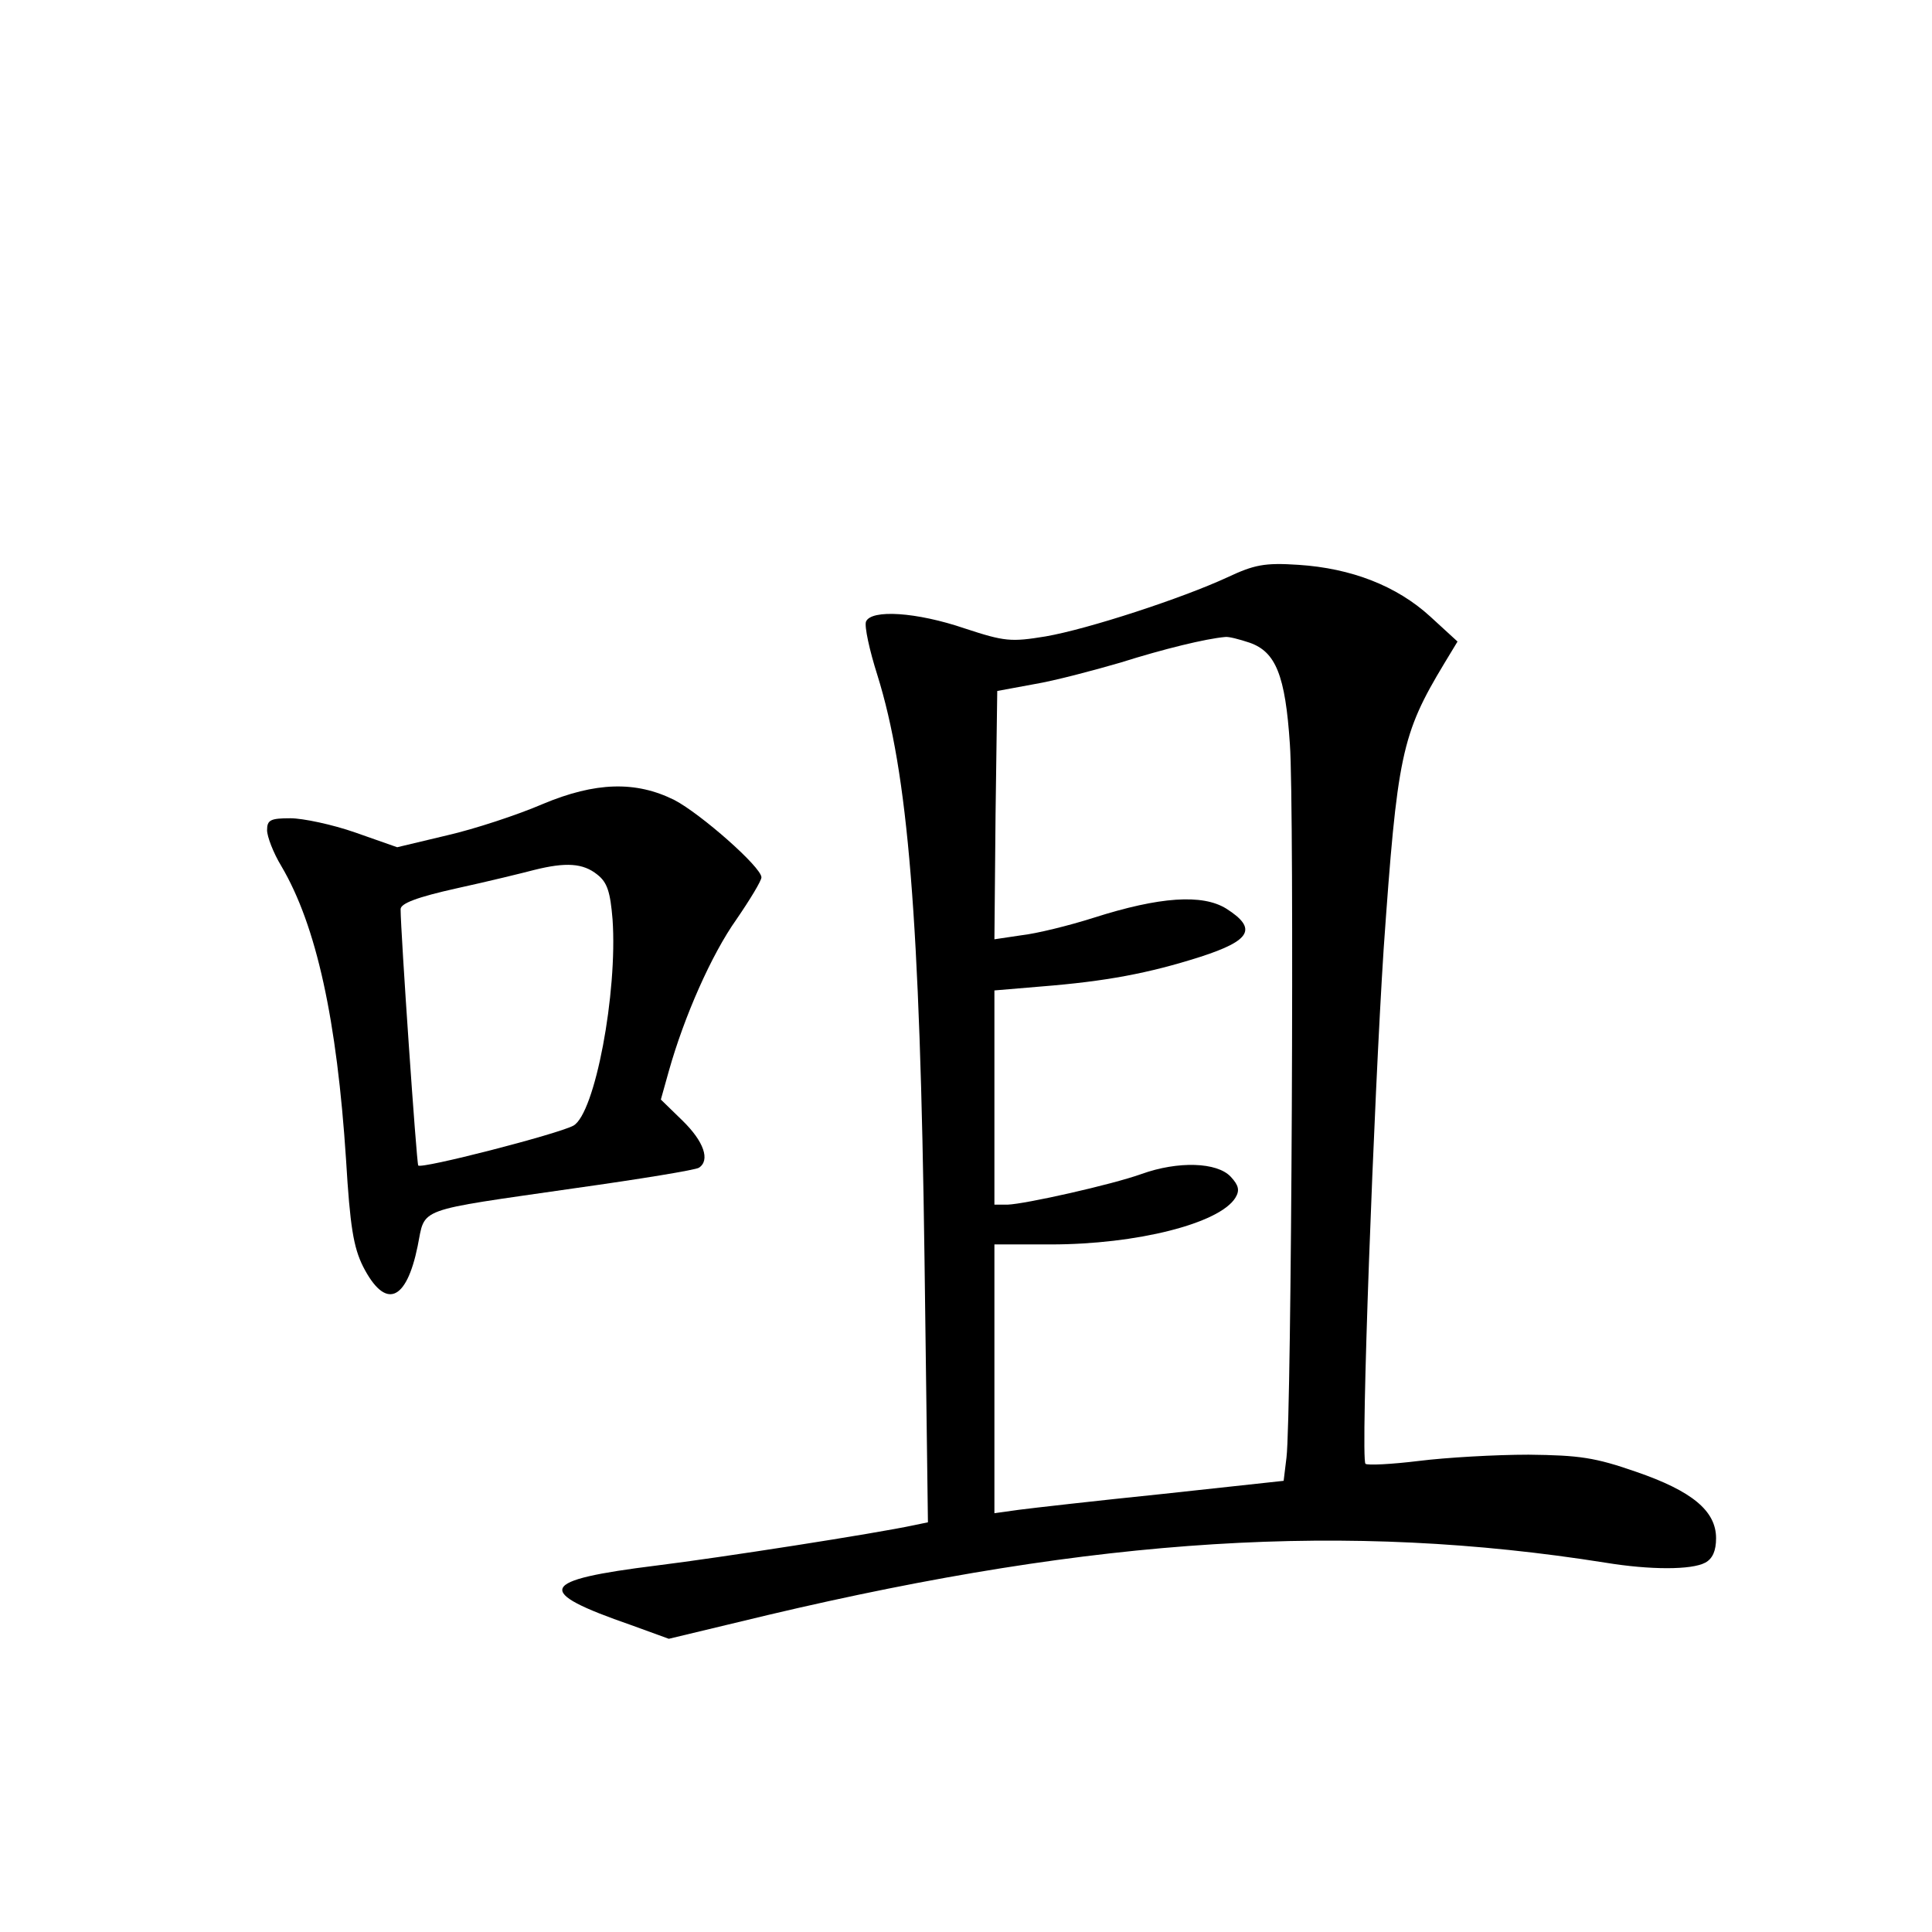 <?xml version="1.0" standalone="no"?>
<!DOCTYPE svg PUBLIC "-//W3C//DTD SVG 20010904//EN"
 "http://www.w3.org/TR/2001/REC-SVG-20010904/DTD/svg10.dtd">
<svg version="1.0" xmlns="http://www.w3.org/2000/svg"
 width="340pt" height="340pt" viewBox="0 0 340 340"
 preserveAspectRatio="xMidYMid meet">
<g transform="translate(0,340) scale(0.1,-0.1)"
fill="#000000" stroke="none">
<path d="M2160 2384 c-80 -37 -245 -91 -320 -104 -61 -10 -72 -9 -142 14 -85
29 -165 34 -174 12 -3 -8 6 -50 20 -94 54 -173 75 -426 83 -1029 l6 -462 -24
-5 c-70 -15 -340 -57 -453 -71 -209 -26 -218 -45 -45 -105 l66 -24 175 42
c580 137 1019 164 1473 92 79 -13 152 -13 176 0 13 7 19 21 19 43 0 48 -42 83
-141 117 -72 25 -99 29 -189 30 -58 0 -145 -5 -193 -11 -49 -6 -91 -8 -94 -5
-9 8 15 644 32 906 24 341 31 377 107 503 l23 38 -48 44 c-59 54 -139 85 -232
91 -60 4 -78 0 -125 -22z m39 -115 c46 -16 63 -57 71 -179 8 -108 3 -1182 -6
-1255 l-5 -41 -212 -23 c-117 -12 -231 -25 -254 -28 l-43 -6 0 237 0 236 99 0
c152 0 297 37 325 82 8 13 6 22 -8 37 -24 26 -93 28 -157 5 -53 -19 -205 -53
-236 -54 l-23 0 0 189 0 188 83 7 c113 9 188 23 279 52 90 29 101 50 46 85
-42 26 -117 21 -233 -16 -44 -14 -101 -28 -128 -31 l-47 -7 2 219 3 218 65 12
c36 6 104 24 152 38 76 24 150 42 184 45 6 1 25 -4 43 -10z"/>
<path d="M955 1985 c-44 -19 -120 -44 -168 -55 l-88 -21 -74 26 c-40 14 -92
25 -114 25 -35 0 -41 -3 -41 -21 0 -11 11 -40 25 -63 62 -105 98 -271 114
-517 7 -117 13 -154 30 -188 39 -76 76 -62 96 36 14 69 -7 61 277 102 114 16
212 32 218 36 20 13 9 46 -29 83 l-38 37 14 50 c27 96 75 205 119 267 24 35
44 68 44 74 0 18 -107 112 -153 136 -68 34 -139 32 -232 -7z m96 -124 c18 -14
23 -31 27 -79 9 -129 -31 -342 -69 -363 -28 -15 -269 -77 -273 -70 -3 5 -31
412 -31 451 0 10 28 21 100 37 55 12 116 27 135 32 56 14 86 12 111 -8z"/>
</g>
</svg>
